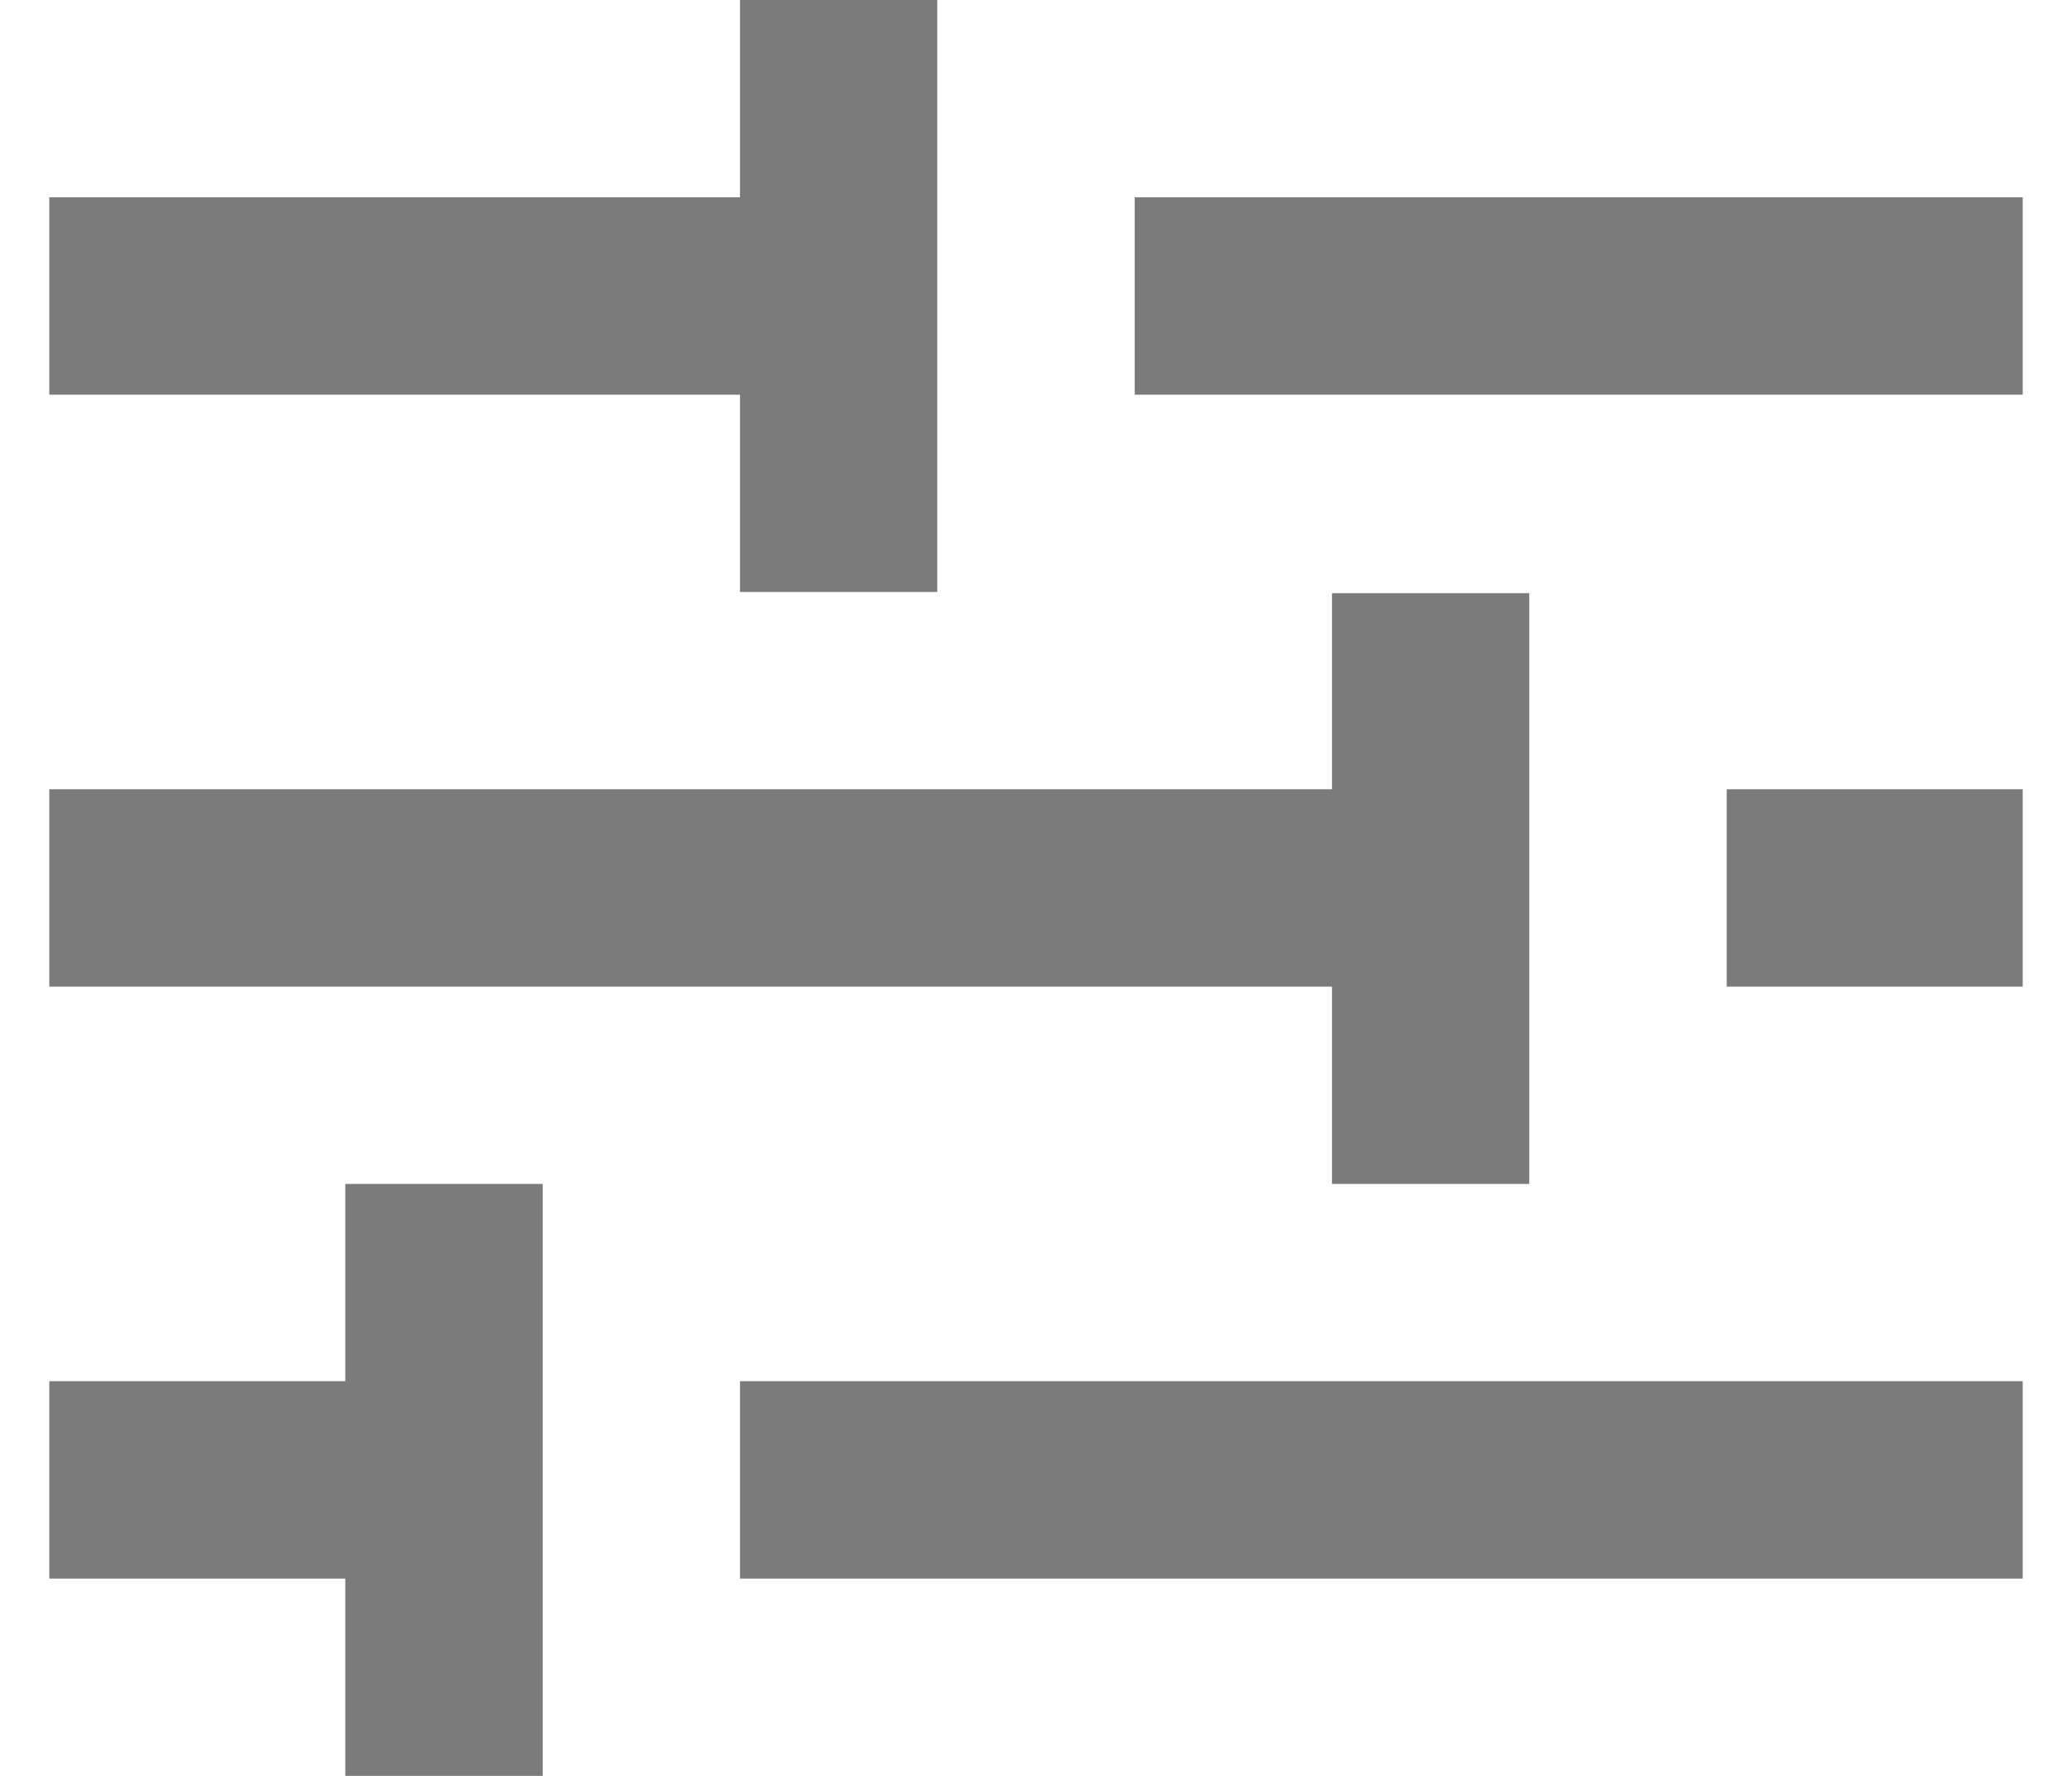 <svg width="14" height="12" viewBox="0 0 14 12" fill="none" xmlns="http://www.w3.org/2000/svg">
<path d="M3.667 12H2.333V10.667H0.333V9.333H2.333V8H3.667V12ZM13.667 10.667H5V9.333H13.667V10.667ZM10.333 8H9V6.667H0.333V5.333H9V4.008H10.333V8ZM13.667 6.667H11.667V5.333H13.667V6.667ZM6.333 4H5V2.667H0.333V1.333H5V0H6.333V4ZM13.667 2.667H7.667V1.333H13.667V2.667Z" fill="#7B7B7B"/>
</svg>
